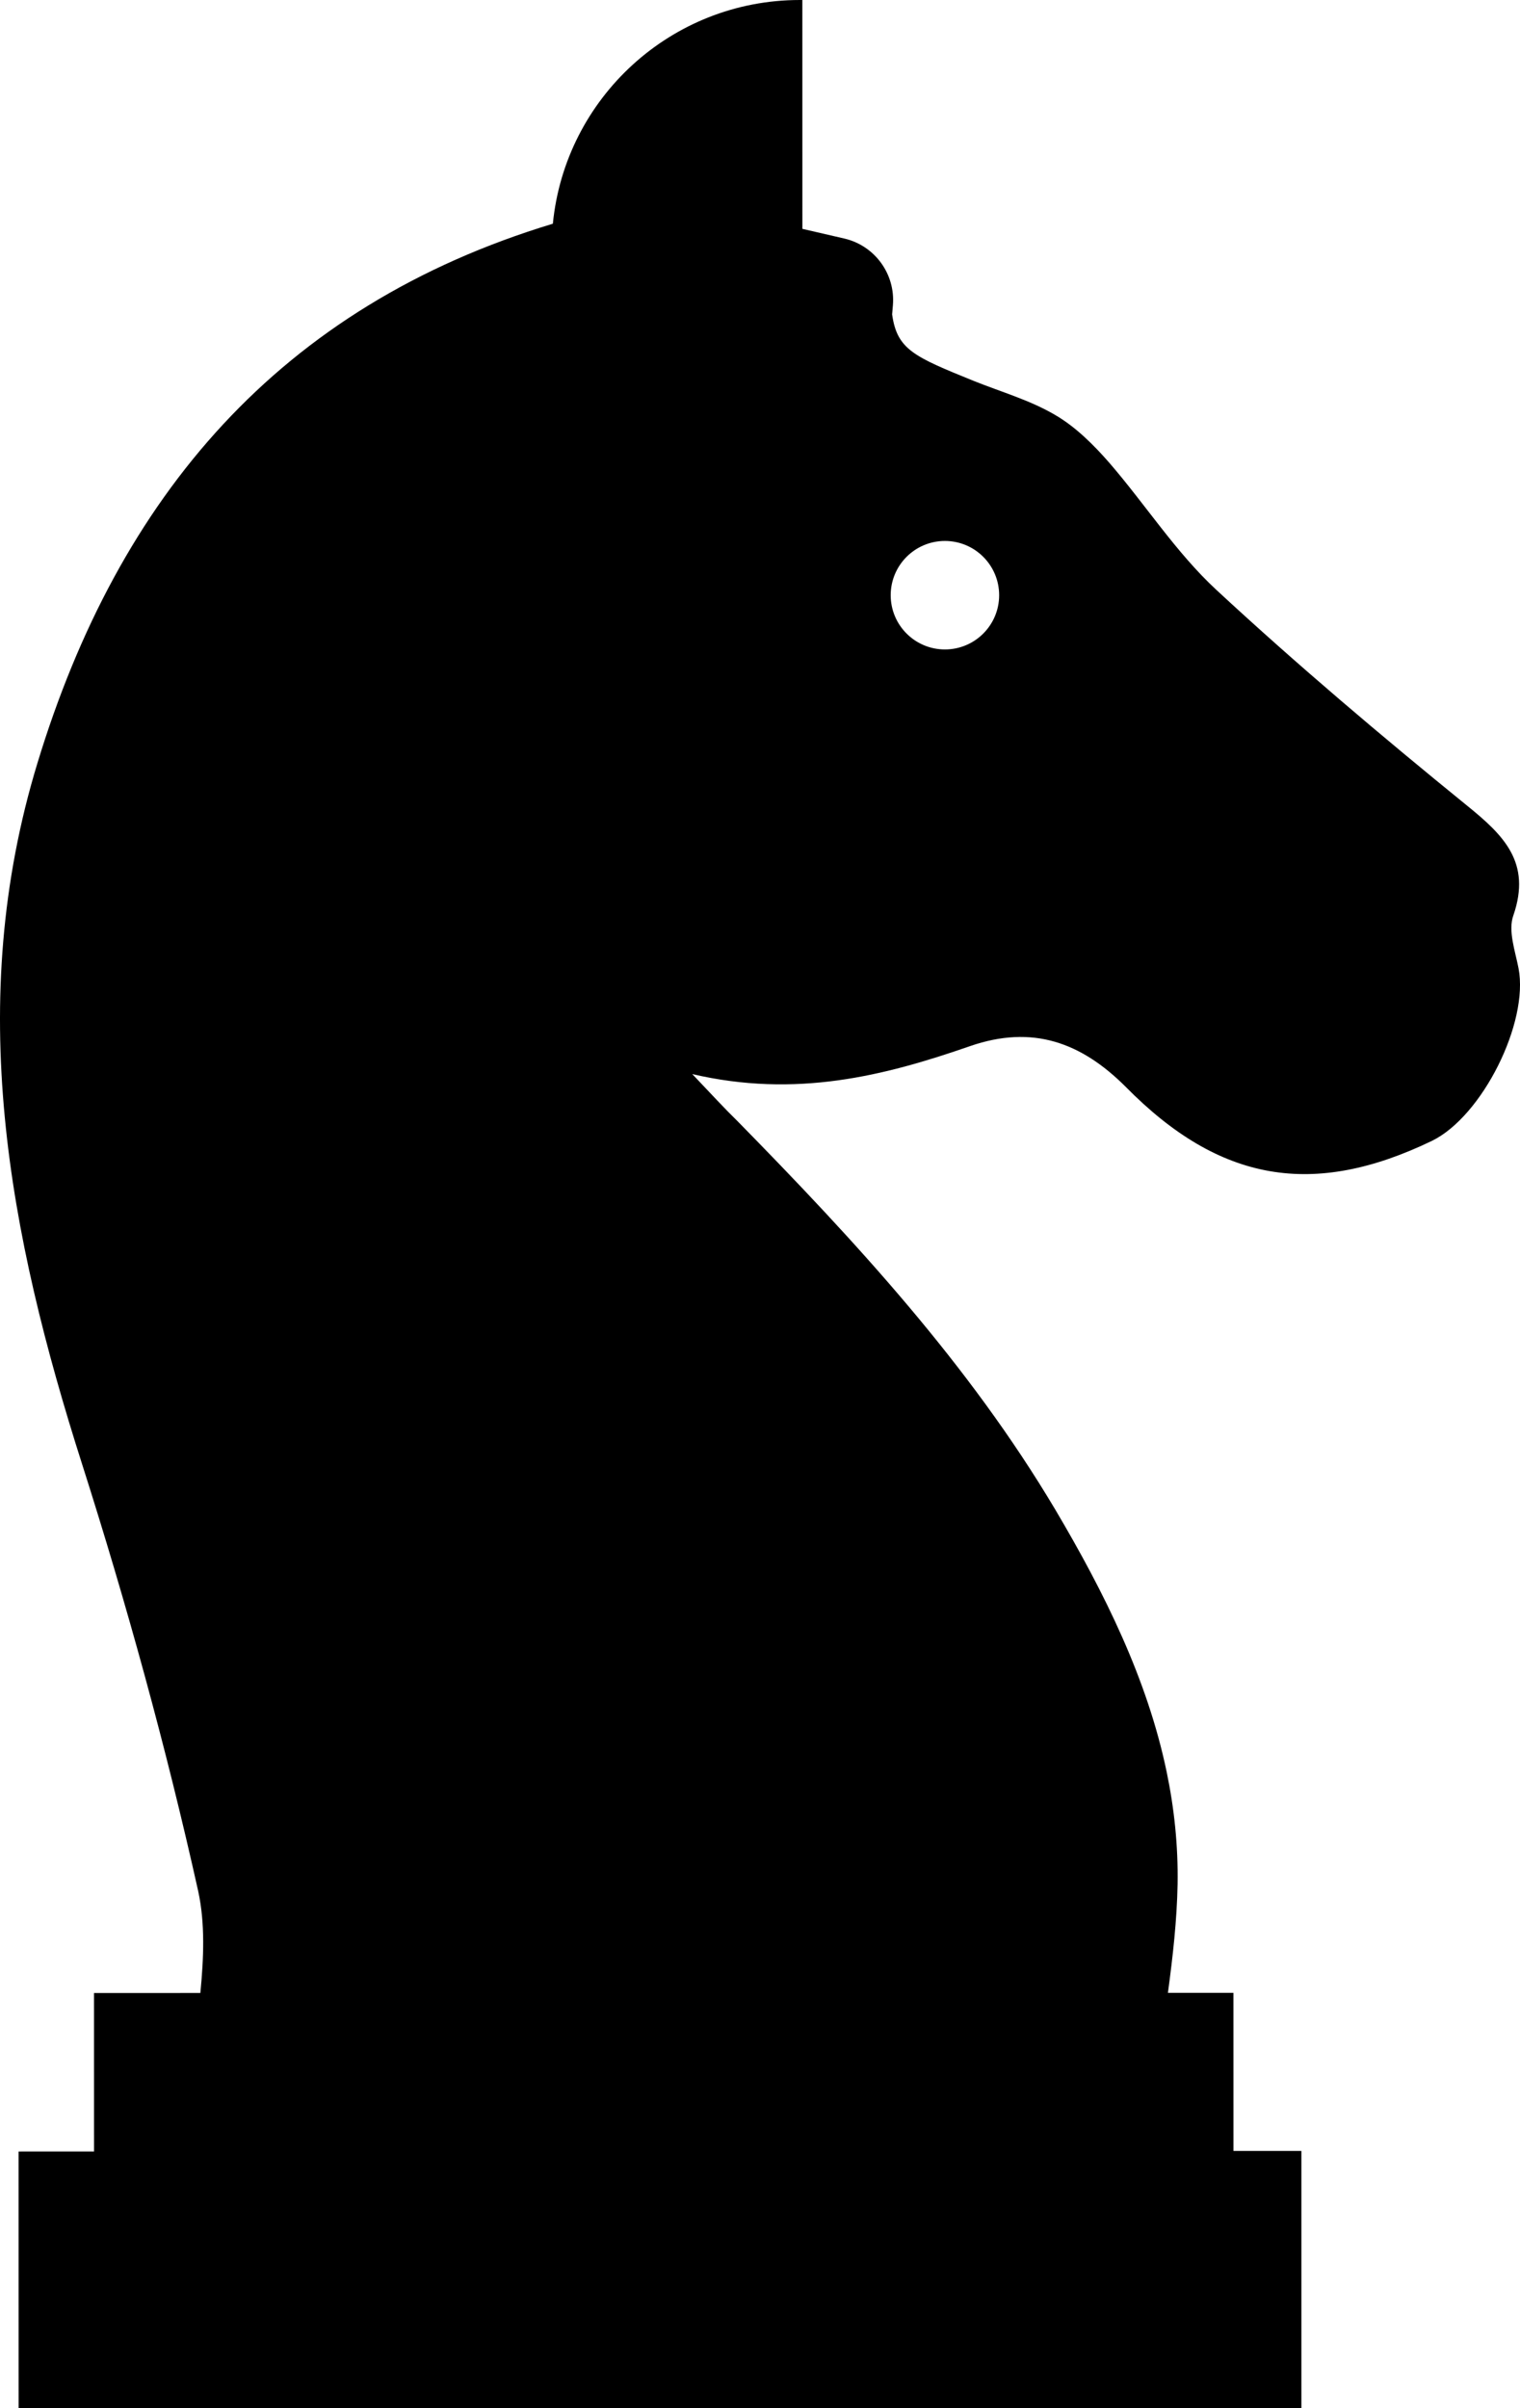 <svg xmlns="http://www.w3.org/2000/svg" xmlns:xlink="http://www.w3.org/1999/xlink" fill="#000000" enable-background="new 0 0 512 512" id="Chess" version="1.1" xml:space="preserve" viewBox="124.53 47.79 262.94 416.42"><path d="M140.791,392.415l0.004,27.411l-13.053,0.003l0.006,44.381l185.473-0.027h36.433v-44.458h-11.755l-0.004-27.339h-11.33  c0.852-6.296,1.553-12.532,1.672-18.769c0.108-6.688-0.582-13.157-1.894-19.447c-3.351-16.072-10.759-30.969-19.264-45.34  c-14.976-25.185-34.646-46.464-55.019-67.22c-2.184-2.124-4.248-4.382-7.778-8.091c17.858,4.17,33.098,0.369,48.068-4.838  c10.798-3.726,19.219-0.646,26.922,7.056c16.275,16.524,32.474,19.213,52.978,9.325c8.688-4.249,16.777-20.433,14.966-29.84  c-0.583-3.006-1.855-6.535-0.884-9.167c3.14-9.139-1.692-13.834-8.049-18.979c-14.778-12.008-29.378-24.344-43.319-37.264  c-7.015-6.49-12.296-14.79-18.578-22.043c-2.708-3.096-5.804-6.176-9.334-8.225c-4.367-2.572-9.378-3.992-14.135-5.906  c-10.261-4.171-13.207-5.382-14.061-11.484l0.133-1.571c0.455-5.407-3.133-10.328-8.42-11.548l-7.239-1.67l-0.006-39.574h-0.449  c-22.269,0.004-40.573,16.967-42.708,38.684c-47.26,14.305-75.133,47.138-89.155,93.25c-12.647,41.476-5.014,81.378,7.735,121.294  c7.721,24.229,14.53,48.92,20.068,73.791c1.212,5.578,0.958,11.562,0.376,17.604L140.791,392.415z M287.989,160.093  c-5.181,0-9.38-4.2-9.38-9.38s4.199-9.38,9.38-9.38s9.38,4.199,9.38,9.38S293.17,160.093,287.989,160.093z"/></svg>